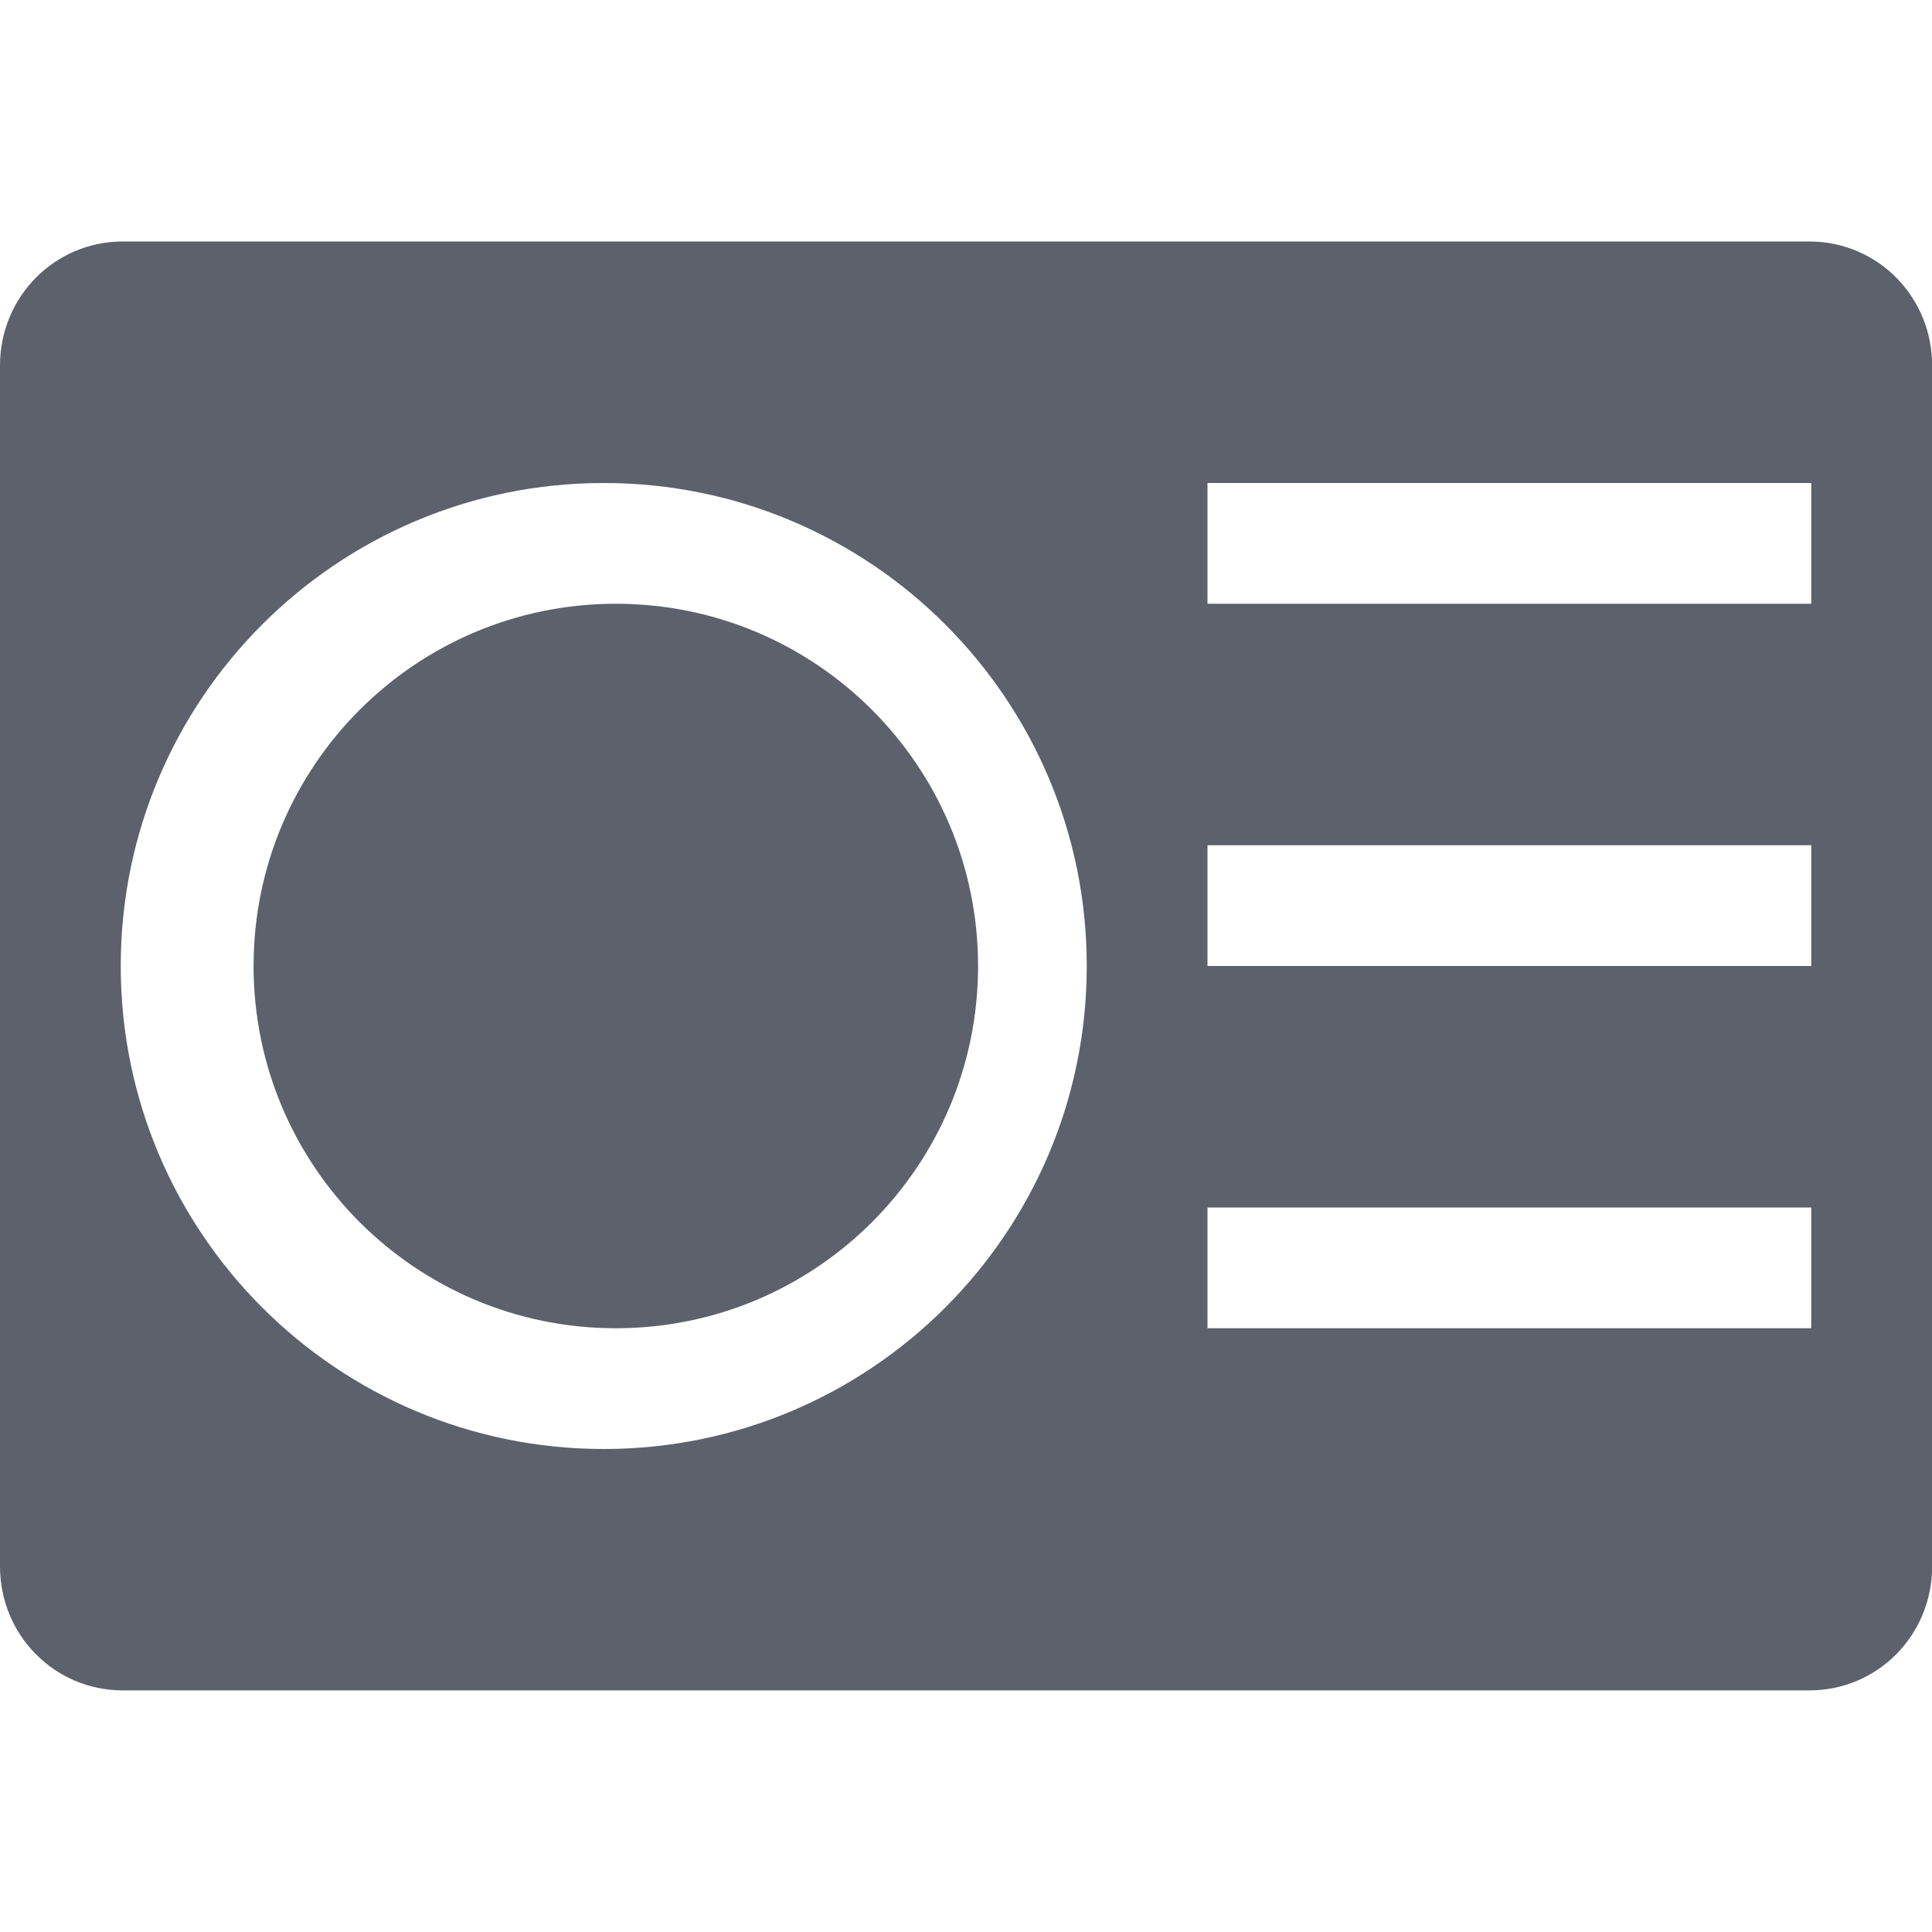<svg height="16" width="16" xmlns="http://www.w3.org/2000/svg"><path d="m1.016 2c-.563 0-1.016.458-1.016 1.027v9.945c0 .57.453 1.027 1.016 1.027h13.969c.564 0 1.016-.457 1.016-1.027v-9.945c0-.57-.452-1.027-1.016-1.027zm3.984 2c2.209 0 4 1.791 4 4 0 2.209-1.791 4-4 4-2.209 0-4-1.791-4-4 0-2.209 1.791-4 4-4zm5 0h5v1h-5zm0 3h5v1h-5zm0 3h5v1h-5z" fill="#5c616c"/><path d="m5.1 5c-1.657 0-3 1.343-3 3 0 1.657 1.343 3 3 3s3-1.343 3-3c0-1.657-1.343-3-3-3z" fill="#5c616c"/></svg>
